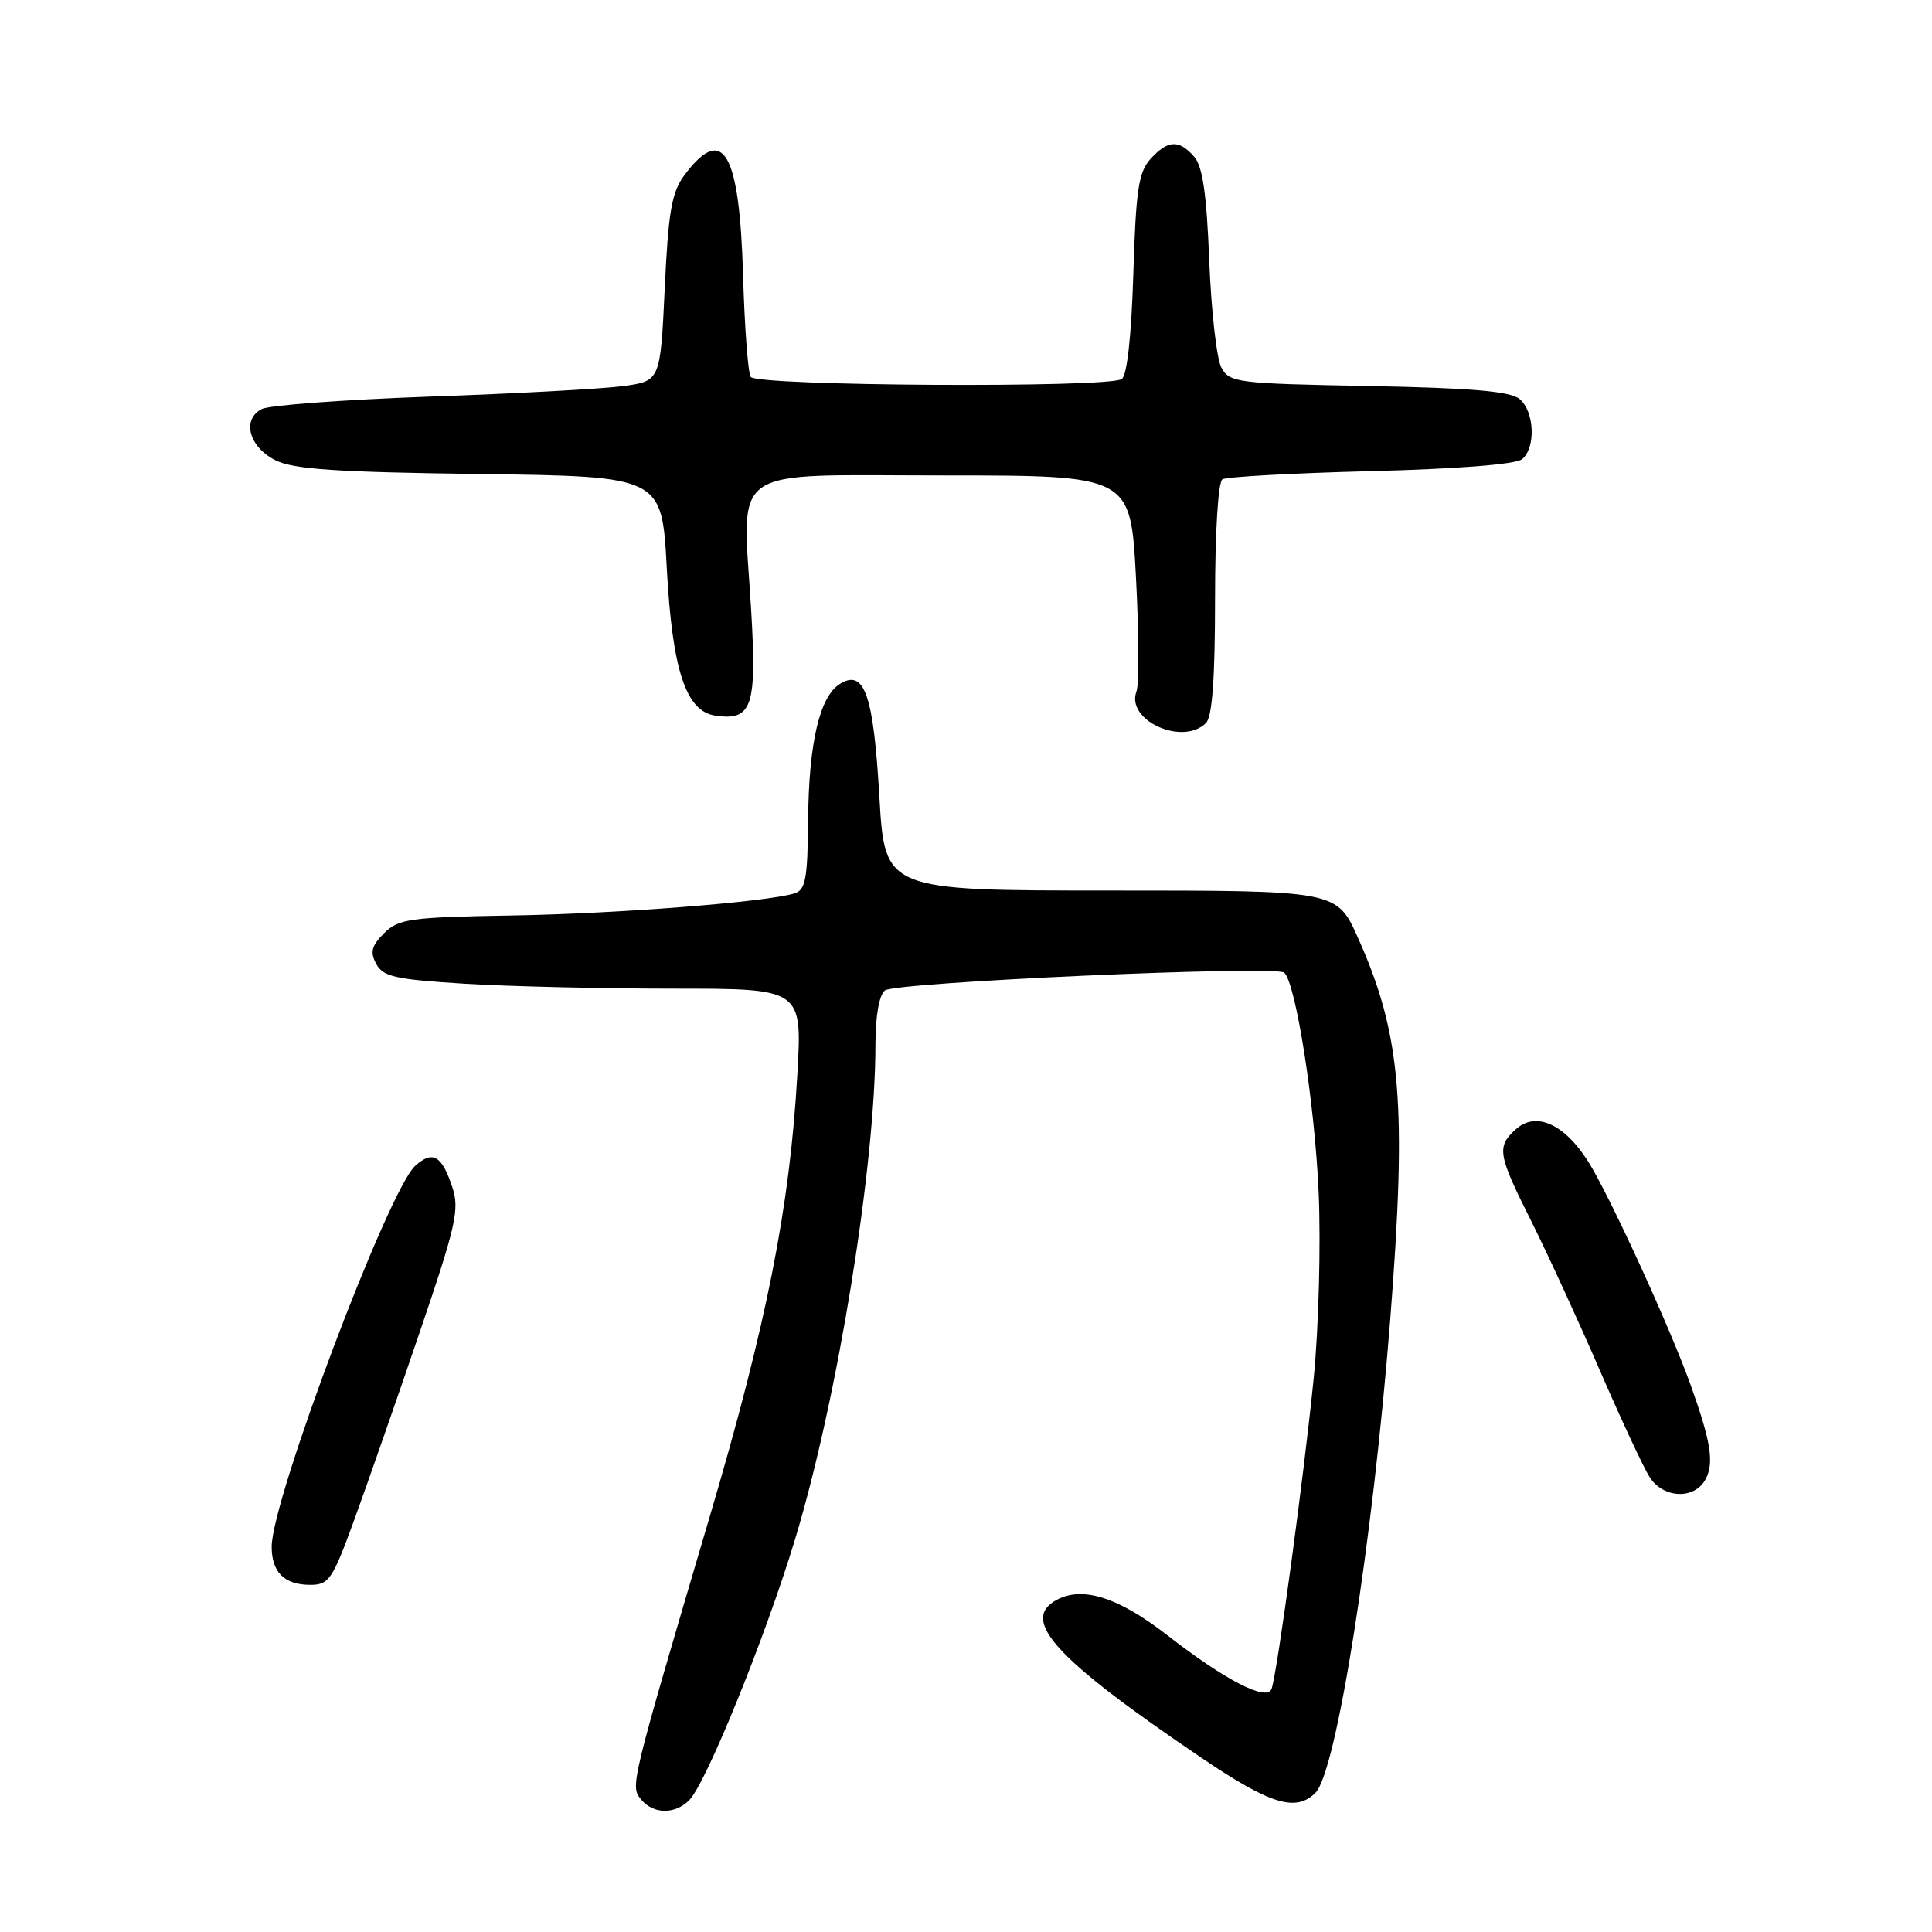 <?xml version="1.0" encoding="UTF-8" standalone="no"?>
<!DOCTYPE svg PUBLIC "-//W3C//DTD SVG 1.1//EN" "http://www.w3.org/Graphics/SVG/1.1/DTD/svg11.dtd" >
<svg xmlns="http://www.w3.org/2000/svg" xmlns:xlink="http://www.w3.org/1999/xlink" version="1.1" viewBox="0 0 256 256">
 <g >
 <path fill="currentColor"
d=" M 91.32 238.54 C 93.57 236.29 101.47 216.82 105.38 203.86 C 111.00 185.28 116.00 154.42 116.00 138.38 C 116.00 134.67 116.49 131.85 117.25 131.24 C 118.62 130.14 169.09 127.89 170.17 128.88 C 171.71 130.30 174.23 146.37 174.73 158.04 C 175.03 164.95 174.73 175.96 174.08 182.54 C 172.80 195.40 169.24 221.68 168.49 223.78 C 167.88 225.50 162.38 222.67 154.60 216.62 C 148.21 211.66 143.47 210.15 140.04 211.98 C 135.08 214.63 139.79 219.78 159.15 232.89 C 168.34 239.11 171.71 240.14 174.31 237.55 C 177.09 234.77 181.88 204.42 184.20 175.00 C 186.45 146.32 185.67 137.05 179.93 124.25 C 177.13 118.00 177.13 118.00 147.18 118.00 C 117.24 118.00 117.24 118.00 116.52 105.56 C 115.74 92.06 114.55 88.62 111.31 90.61 C 108.61 92.27 107.16 98.43 107.08 108.68 C 107.01 116.52 106.74 117.94 105.25 118.39 C 101.43 119.54 81.71 121.08 67.74 121.31 C 54.29 121.54 52.80 121.75 50.89 123.66 C 49.23 125.33 49.01 126.16 49.85 127.72 C 50.76 129.42 52.37 129.78 61.61 130.35 C 67.49 130.71 79.96 131.00 89.31 131.00 C 106.30 131.00 106.30 131.00 105.65 142.39 C 104.65 160.00 101.59 175.42 94.03 201.00 C 83.46 236.79 83.49 236.68 84.97 238.46 C 86.58 240.40 89.42 240.44 91.32 238.54 Z  M 46.99 201.25 C 48.74 196.44 52.62 185.33 55.60 176.56 C 60.42 162.42 60.91 160.25 59.94 157.33 C 58.55 153.09 57.33 152.39 55.01 154.49 C 51.45 157.71 36.00 198.72 36.00 204.94 C 36.00 208.33 37.68 210.00 41.11 210.00 C 43.60 210.00 44.06 209.31 46.99 201.25 Z  M 225.99 196.02 C 227.16 193.84 226.71 191.03 224.00 183.47 C 221.23 175.76 213.25 158.36 210.44 153.91 C 207.29 148.92 203.51 147.23 200.86 149.63 C 198.29 151.95 198.46 152.96 202.88 161.77 C 205.01 166.02 209.09 174.90 211.95 181.50 C 214.81 188.10 217.80 194.51 218.60 195.75 C 220.42 198.57 224.54 198.72 225.99 196.02 Z  M 159.80 95.80 C 160.63 94.97 161.00 89.88 161.00 79.36 C 161.00 70.44 161.41 63.87 161.98 63.51 C 162.53 63.18 171.38 62.69 181.66 62.43 C 193.07 62.14 200.87 61.53 201.68 60.85 C 203.53 59.32 203.33 54.52 201.35 52.87 C 200.12 51.85 195.01 51.41 181.33 51.15 C 163.82 50.82 162.92 50.71 161.83 48.69 C 161.21 47.52 160.49 41.15 160.23 34.53 C 159.88 25.67 159.36 22.04 158.22 20.75 C 156.22 18.46 154.73 18.54 152.44 21.07 C 150.86 22.81 150.51 25.20 150.17 36.32 C 149.91 44.60 149.34 49.77 148.63 50.23 C 146.79 51.43 100.22 51.16 99.47 49.94 C 99.11 49.36 98.66 43.31 98.46 36.48 C 97.99 20.07 95.81 16.35 90.68 23.22 C 89.00 25.48 88.56 28.02 88.08 38.22 C 87.50 50.50 87.50 50.50 82.50 51.17 C 79.75 51.53 68.28 52.16 57.00 52.55 C 45.72 52.95 35.69 53.69 34.69 54.20 C 32.01 55.58 32.98 59.22 36.50 60.99 C 38.87 62.18 44.58 62.57 63.60 62.81 C 87.70 63.13 87.70 63.13 88.35 75.24 C 89.08 88.82 90.88 94.27 94.81 94.83 C 99.66 95.52 100.30 93.64 99.53 80.81 C 98.37 61.34 96.00 63.00 124.98 63.00 C 149.80 63.00 149.80 63.00 150.52 76.47 C 150.91 83.88 150.95 90.69 150.59 91.61 C 149.13 95.44 156.71 98.89 159.80 95.80 Z "/>
</g>
</svg>